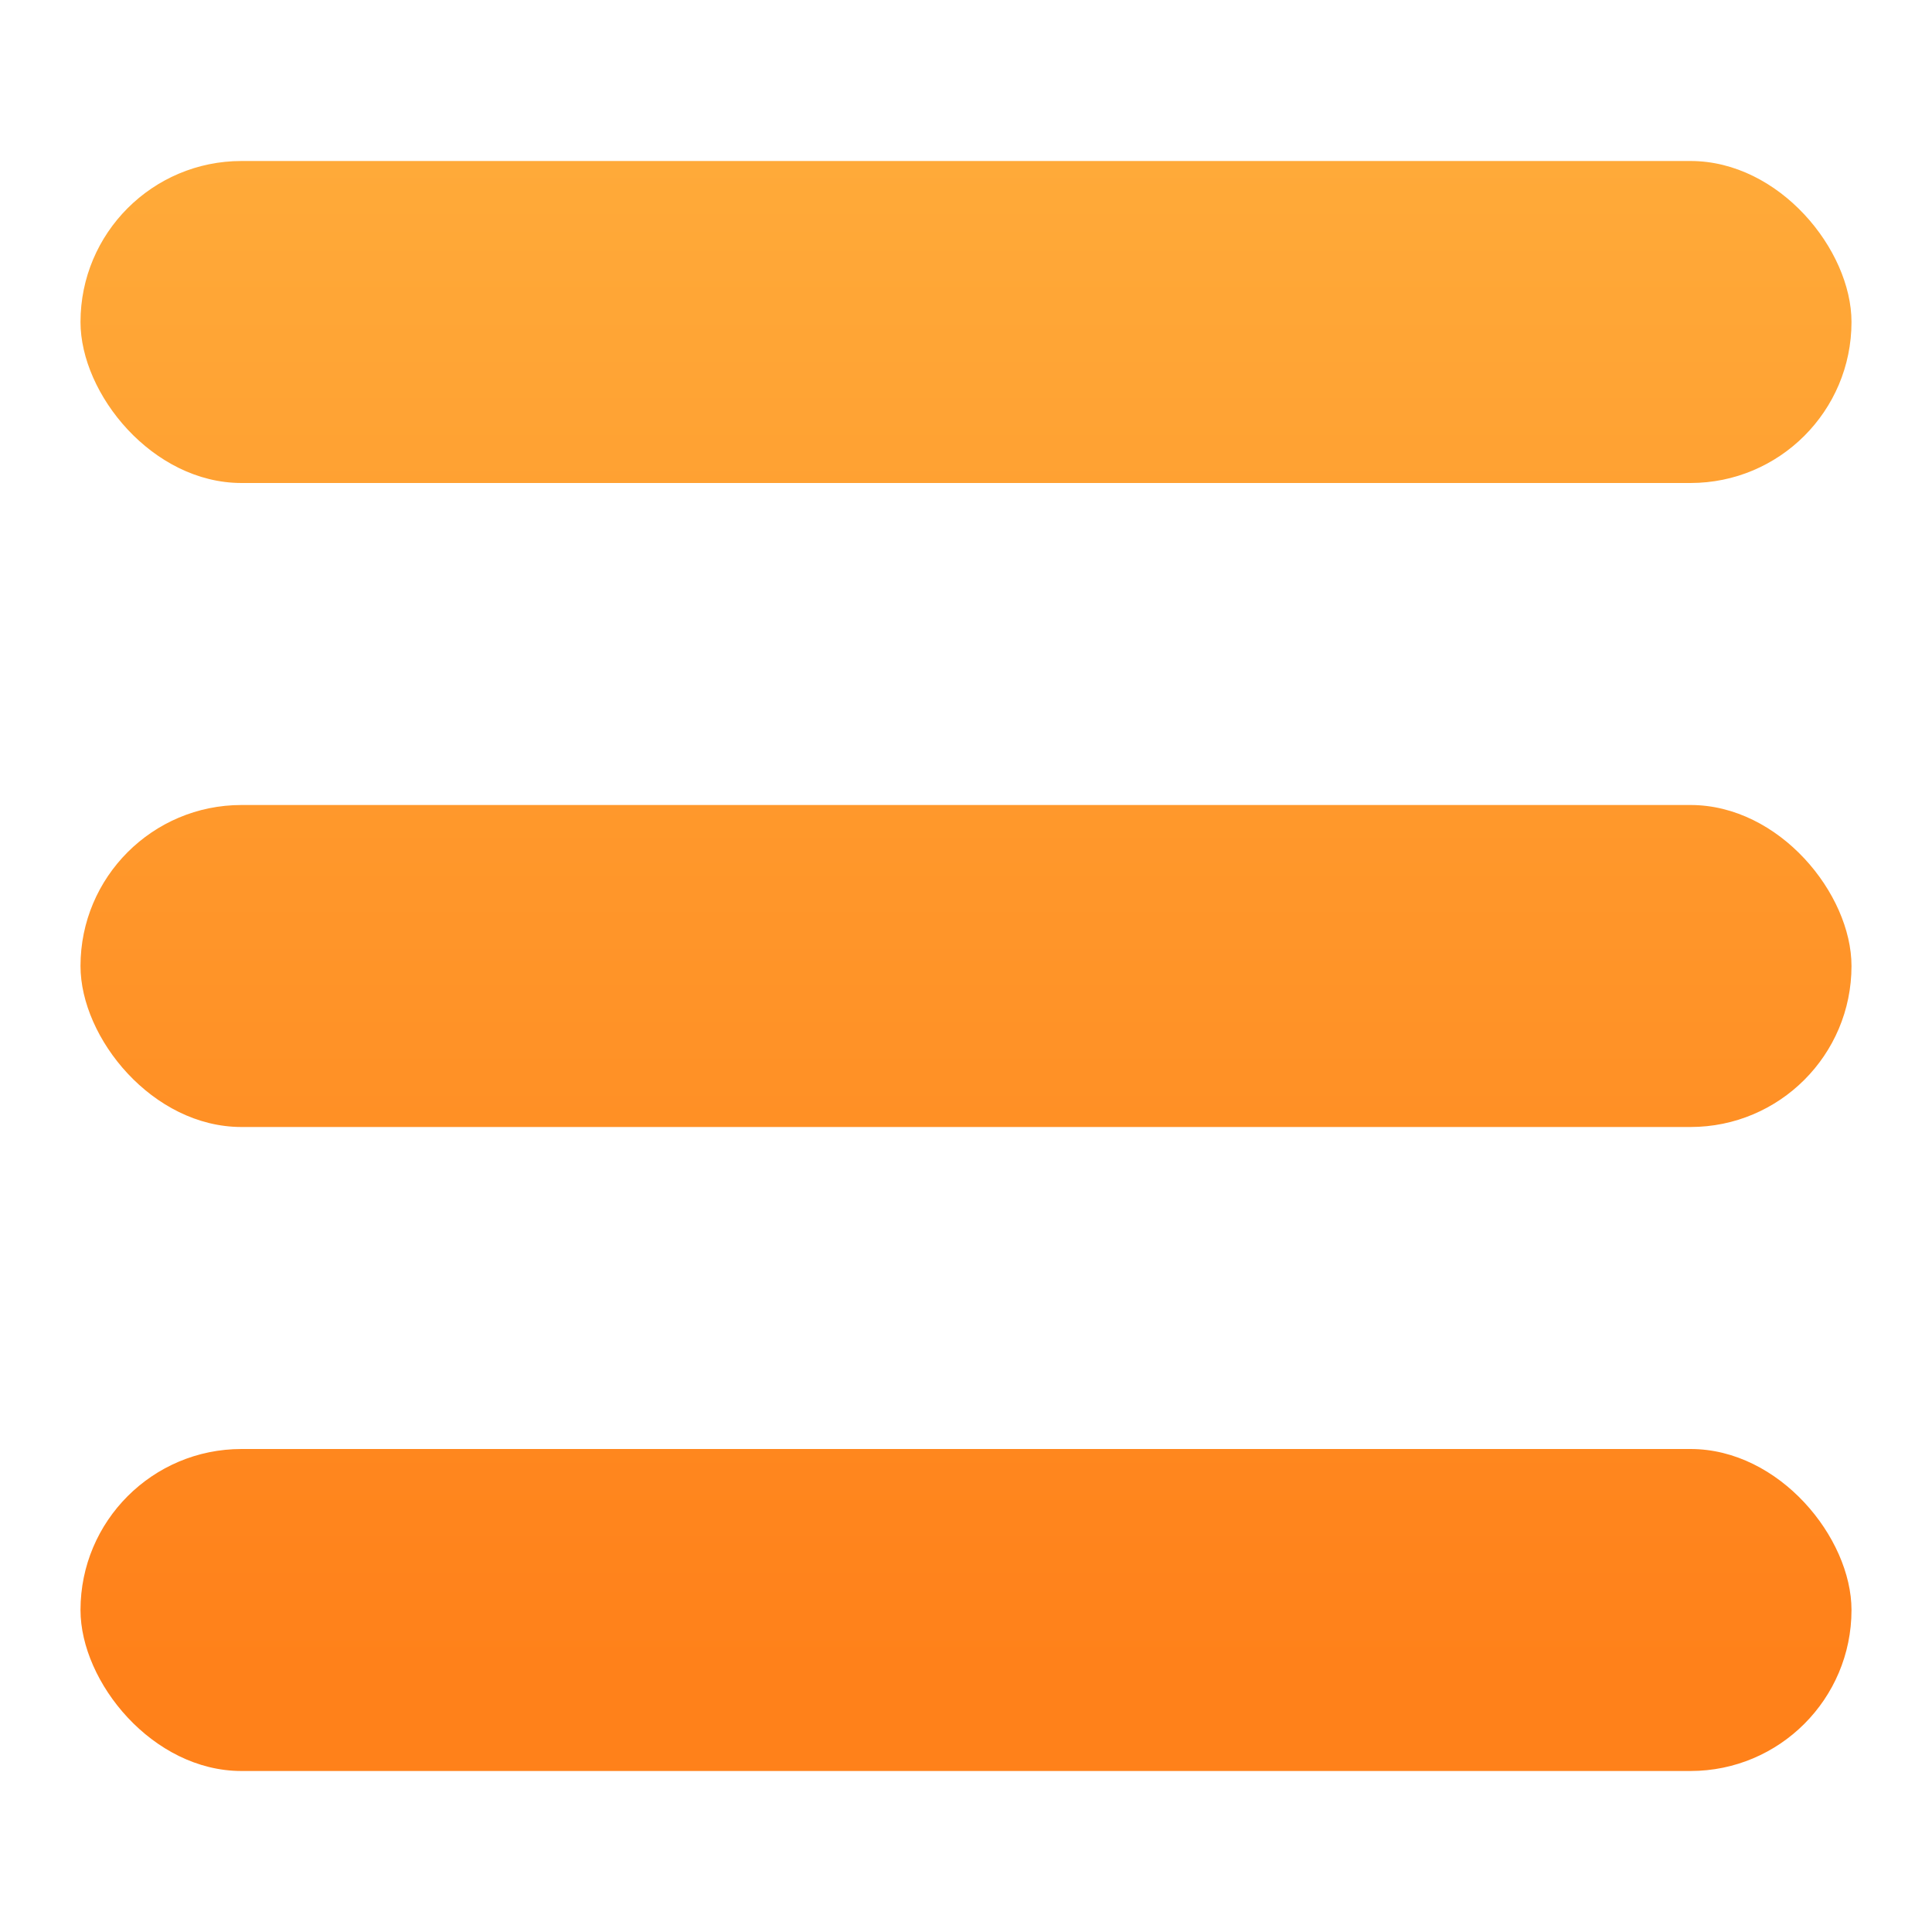 <?xml version="1.0" ?><svg id="Icons" viewBox="0 0 24 24" xmlns="http://www.w3.org/2000/svg" xmlns:xlink="http://www.w3.org/1999/xlink"><defs><style>.cls-1{fill:url(#linear-gradient);}</style><linearGradient gradientUnits="userSpaceOnUse" id="linear-gradient" x1="12" x2="12" y1="1.979" y2="20.683"><stop offset="0" stop-color="#ffaa39"/><stop offset="1" stop-color="#ff811a"/></linearGradient></defs><rect class="cls-1" height="4" rx="2" width="22" x="1" y="2"/><rect class="cls-1" height="4" rx="2" width="22" x="1" y="18"/><rect class="cls-1" height="4" rx="2" width="22" x="1" y="10"/></svg>
